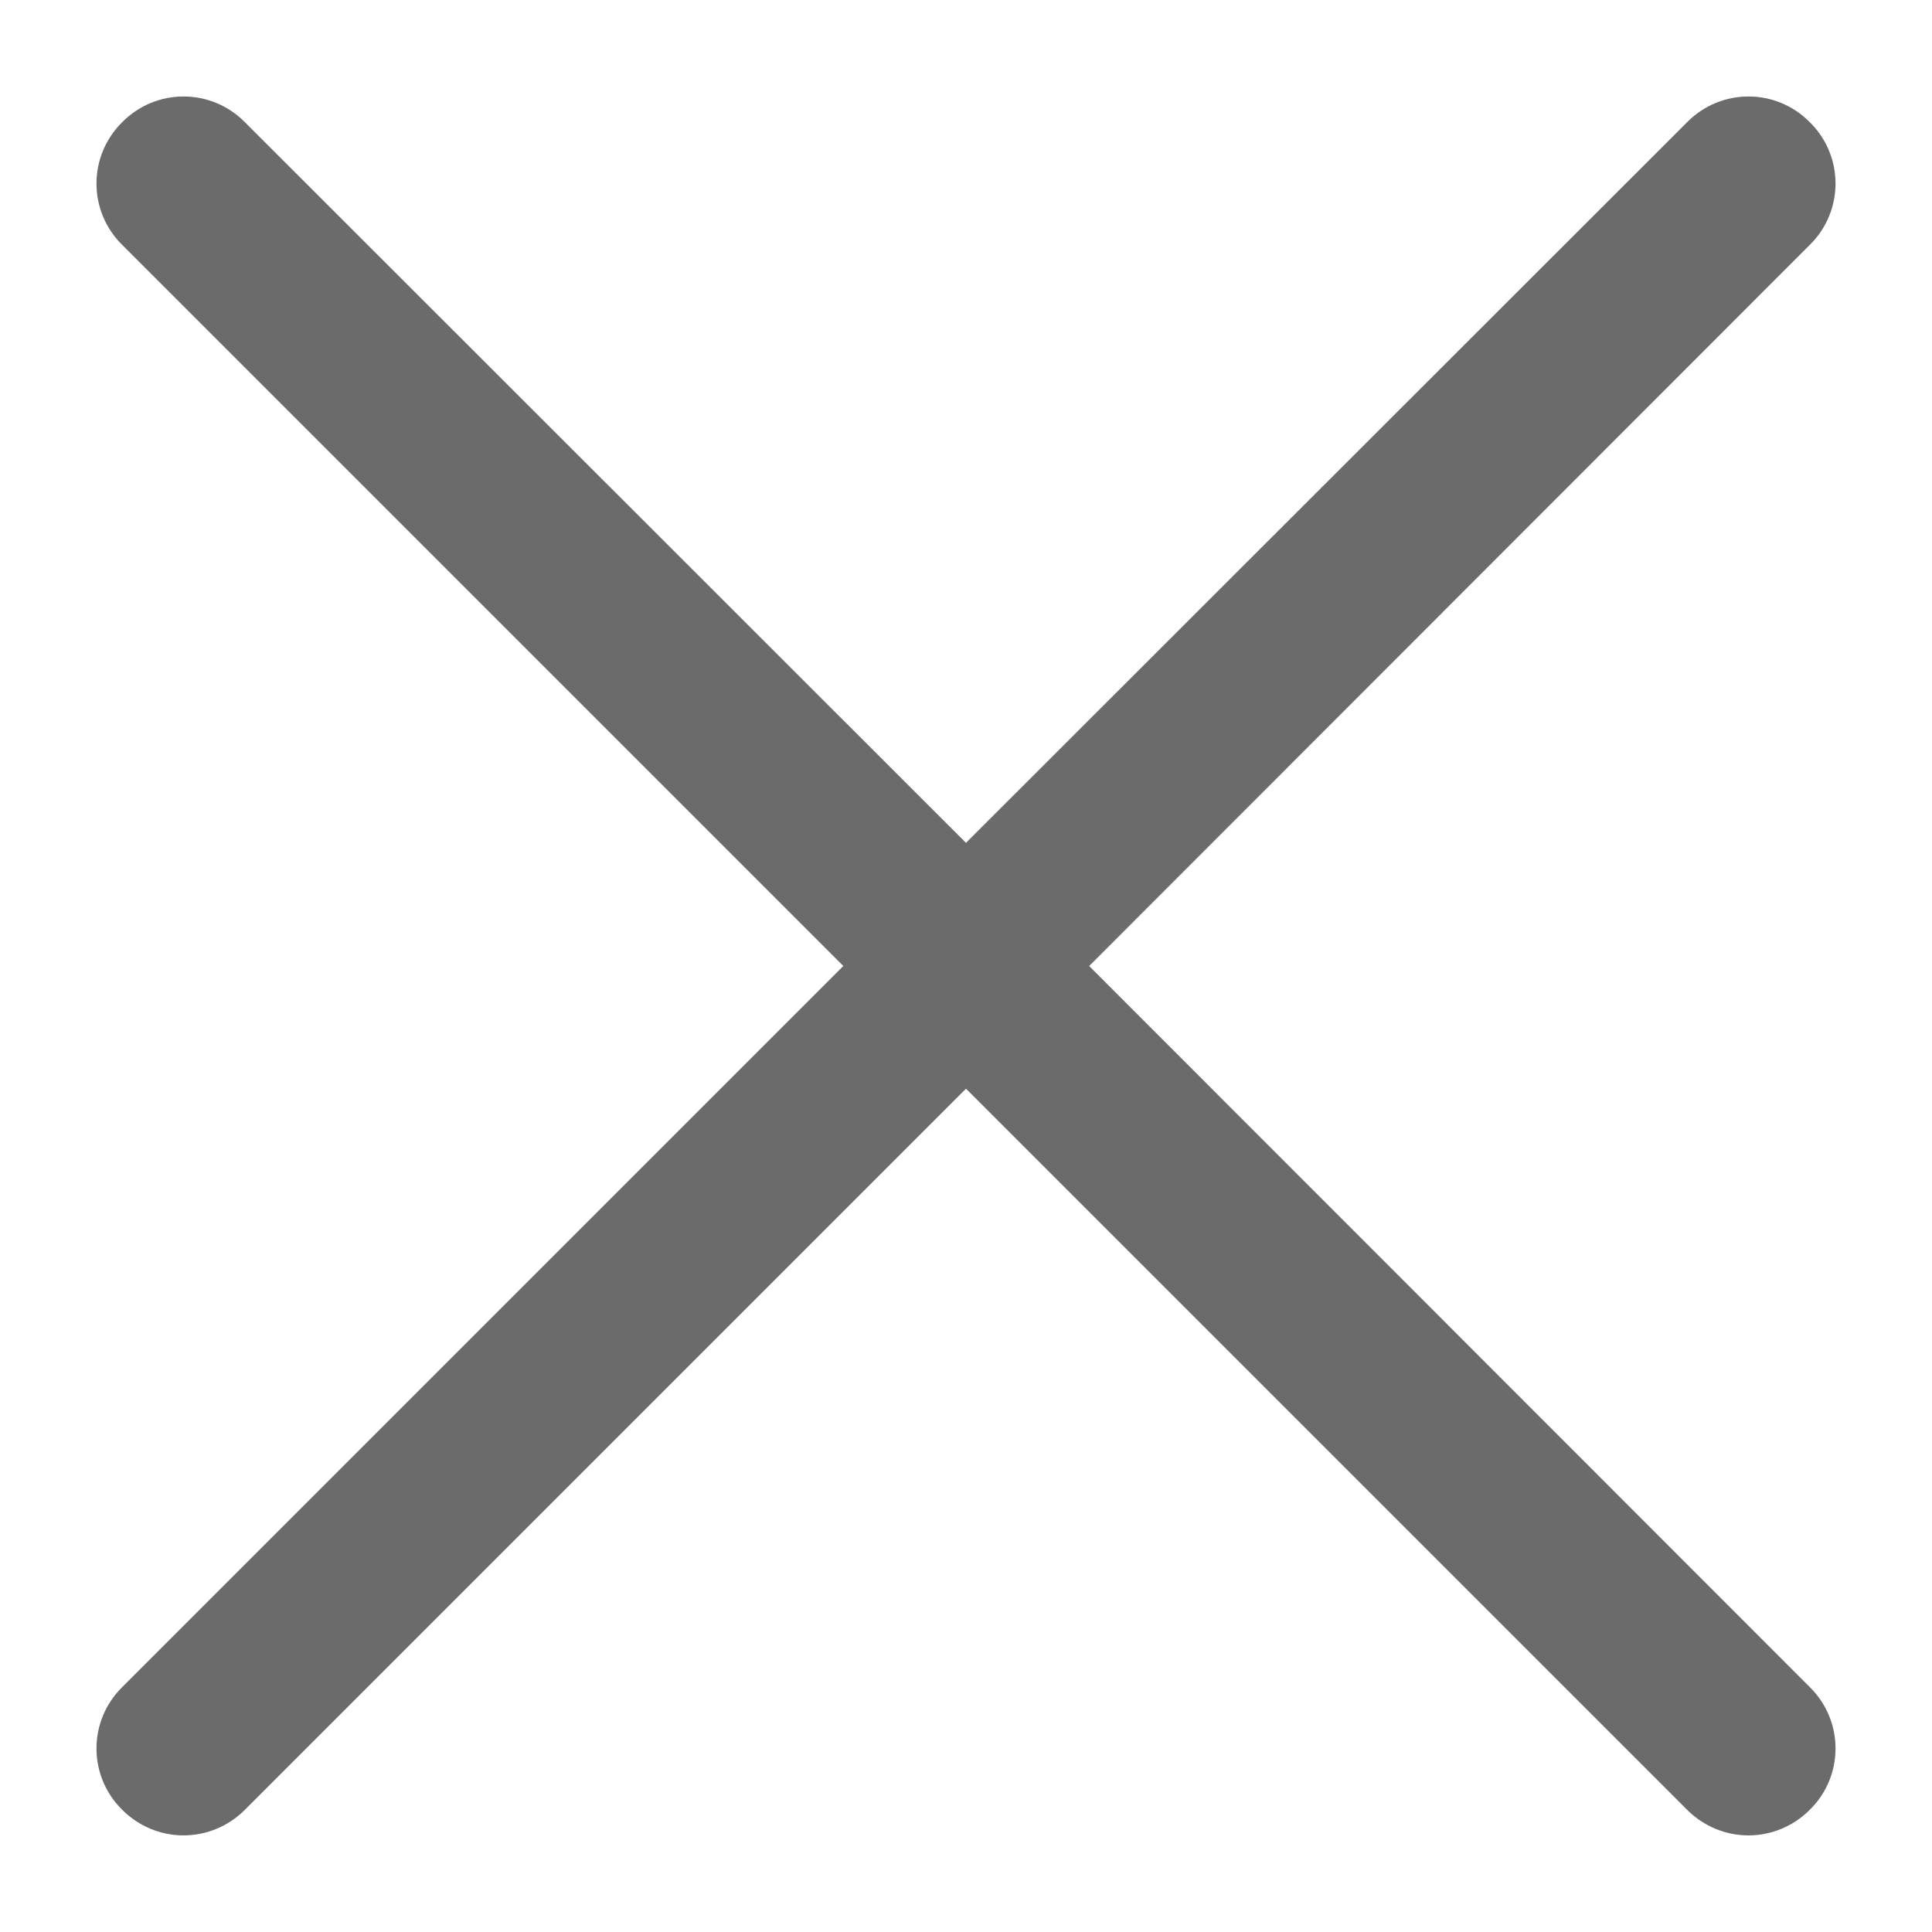 <svg width="4" height="4" viewBox="0 0 4 4" fill="none" xmlns="http://www.w3.org/2000/svg">
<path d="M3.747 0.253C3.677 0.182 3.563 0.182 3.493 0.253L2 1.745L0.507 0.253C0.437 0.182 0.323 0.182 0.253 0.253C0.182 0.323 0.182 0.437 0.253 0.507L1.746 2L0.253 3.493C0.182 3.563 0.182 3.677 0.253 3.747C0.288 3.782 0.334 3.8 0.38 3.8C0.426 3.8 0.472 3.782 0.507 3.747L2 2.254L3.493 3.747C3.528 3.782 3.574 3.8 3.62 3.8C3.666 3.8 3.712 3.782 3.747 3.747C3.818 3.677 3.818 3.563 3.747 3.493L2.255 2L3.747 0.507C3.818 0.437 3.818 0.323 3.747 0.253Z" fill="#6B6B6B"/>
</svg>
